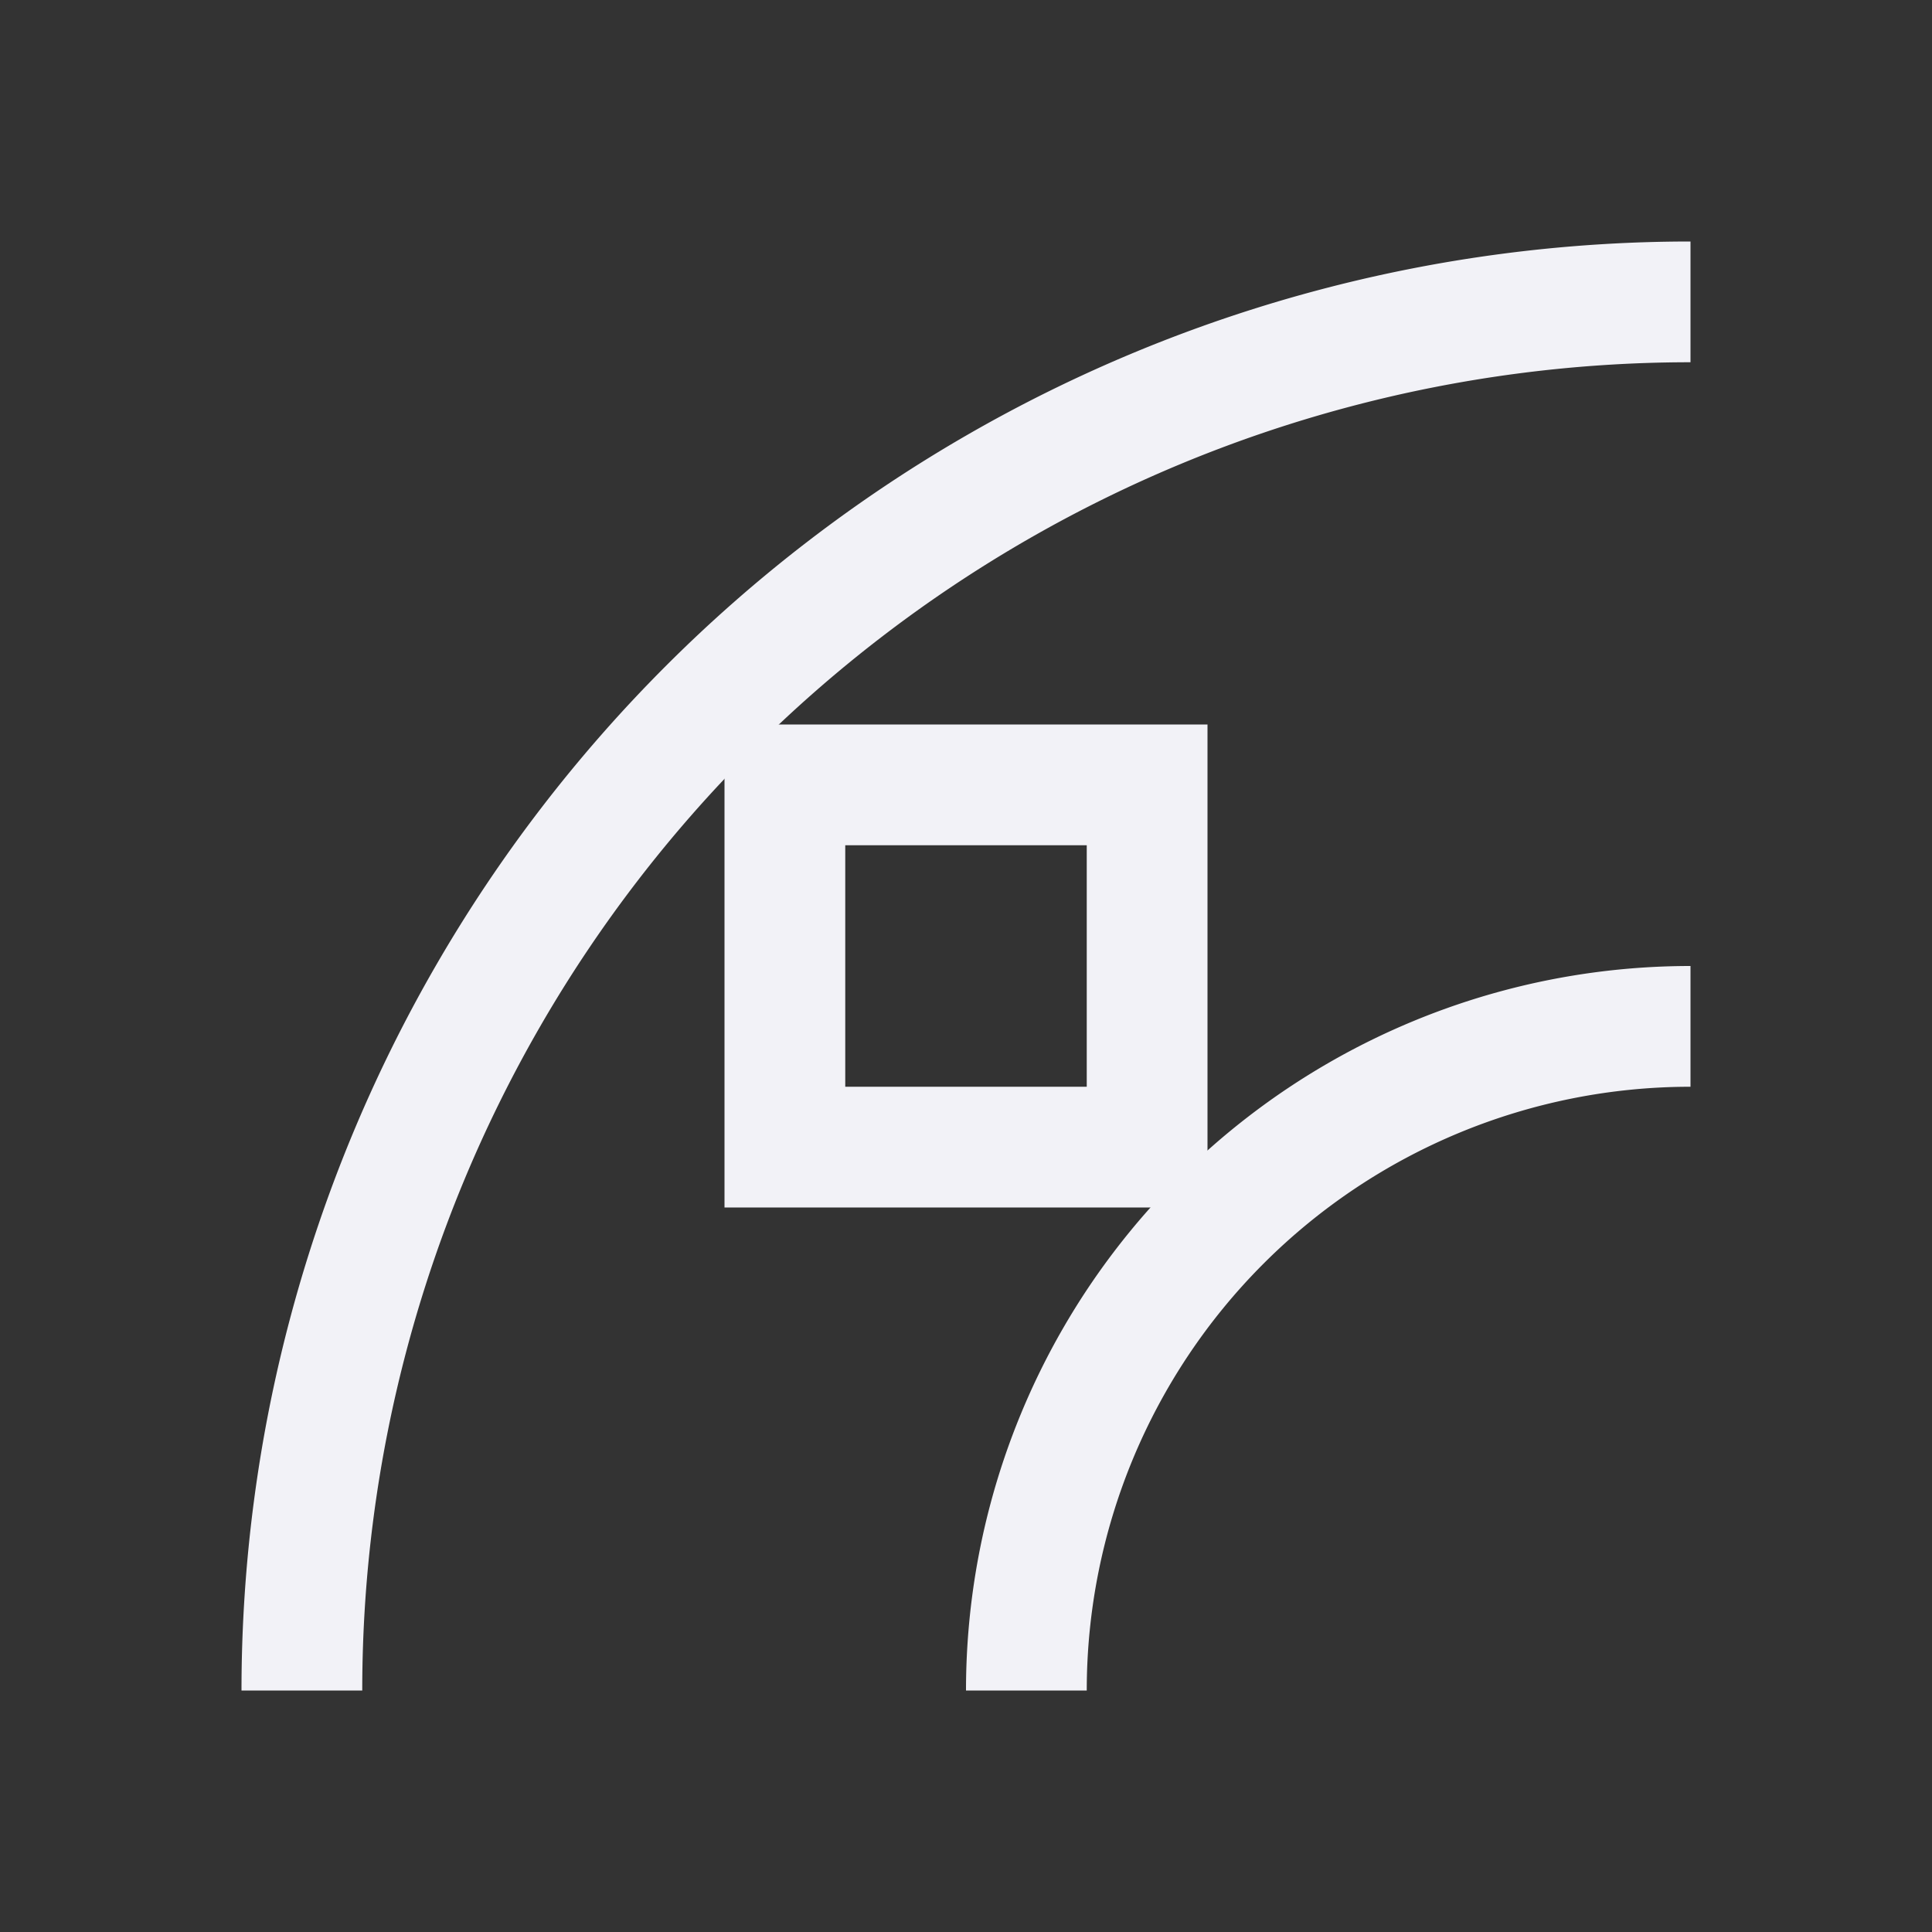 <svg viewBox="0 0 16 16" xmlns="http://www.w3.org/2000/svg">
  <rect x="0" y="0" width="16" height="16" fill="#333333" stroke="none"/>
  <g fill="#f2f2f7">
    <path d="m14 2a12 12 0 0 0 -12 12h1a11 11 0 0 1 11-11zm0 6a6 6 0 0 0 -6 6h1a5 5 0 0 1 5-5z"/>
    <path d="m6 6v4h4v-4zm1 1h2v2h-2z"/>
  </g>
</svg>
